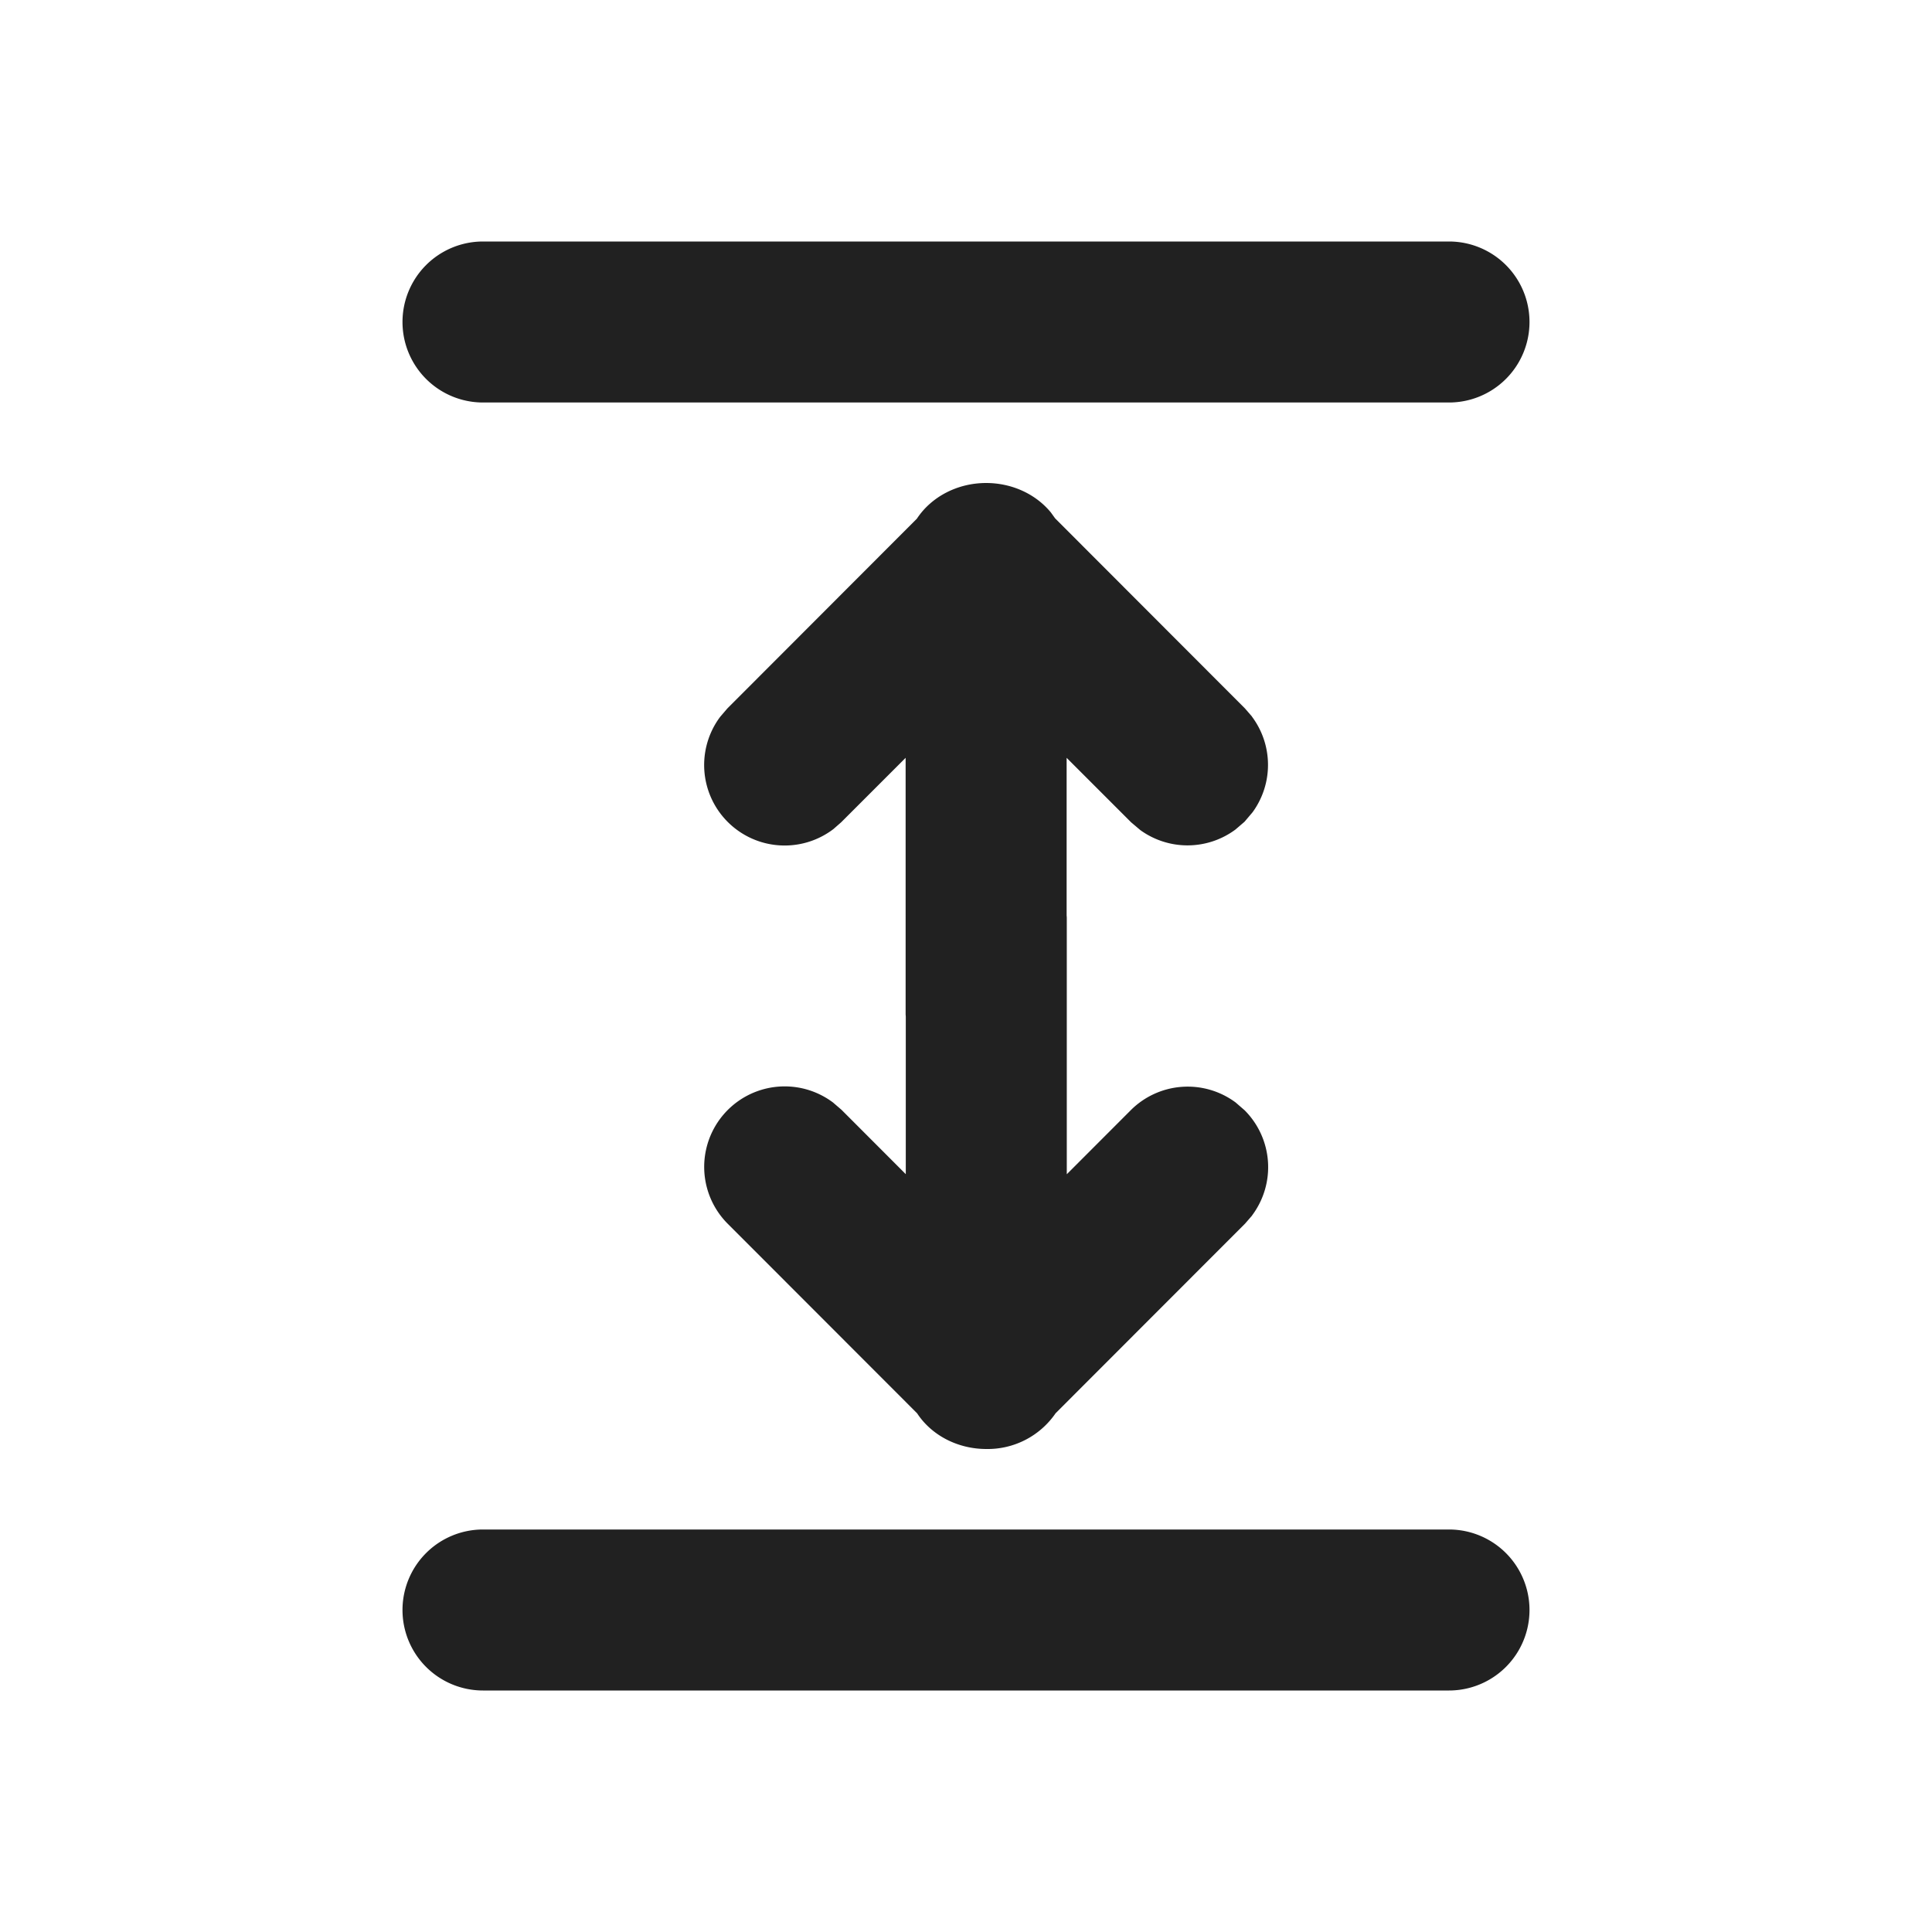 <svg viewBox="0 0 24 24" fill="none" xmlns="http://www.w3.org/2000/svg" height="1em" width="1em">
  <path d="M6 3a1 1 0 0 0 0 2h12a1 1 0 1 0 0-2H6Zm4.354 10.701.099.085.799.8v-1.957l-.002-.026V9.414l-.8.8-.097.085-.008.006a1 1 0 0 1-1.399-1.4l.006-.007.084-.098 2.354-2.357c.18-.273.505-.443.86-.443.324 0 .62.14.806.368l.005.007.046.064L15.465 8.8l.085.098.005.008a1 1 0 0 1 .01 1.177l-.006.008-.099.117-.106.091-.007.006a1 1 0 0 1-1.177.01l-.009-.007-.11-.093-.801-.801v1.957l.002.026v3.19l.794-.795a1 1 0 0 1 1.303-.097l.007.006.098.085.007.006a1 1 0 0 1 .096 1.302l-.005.008-.085.098-2.354 2.356a1.023 1.023 0 0 1-.86.444c-.356 0-.681-.17-.86-.443l-2.348-2.35a1 1 0 0 1 1.302-1.512l.008.006ZM5 20a1 1 0 0 1 1-1h12a1 1 0 1 1 0 2H6a1 1 0 0 1-1-1Z" fill="#212121"/>
</svg>
